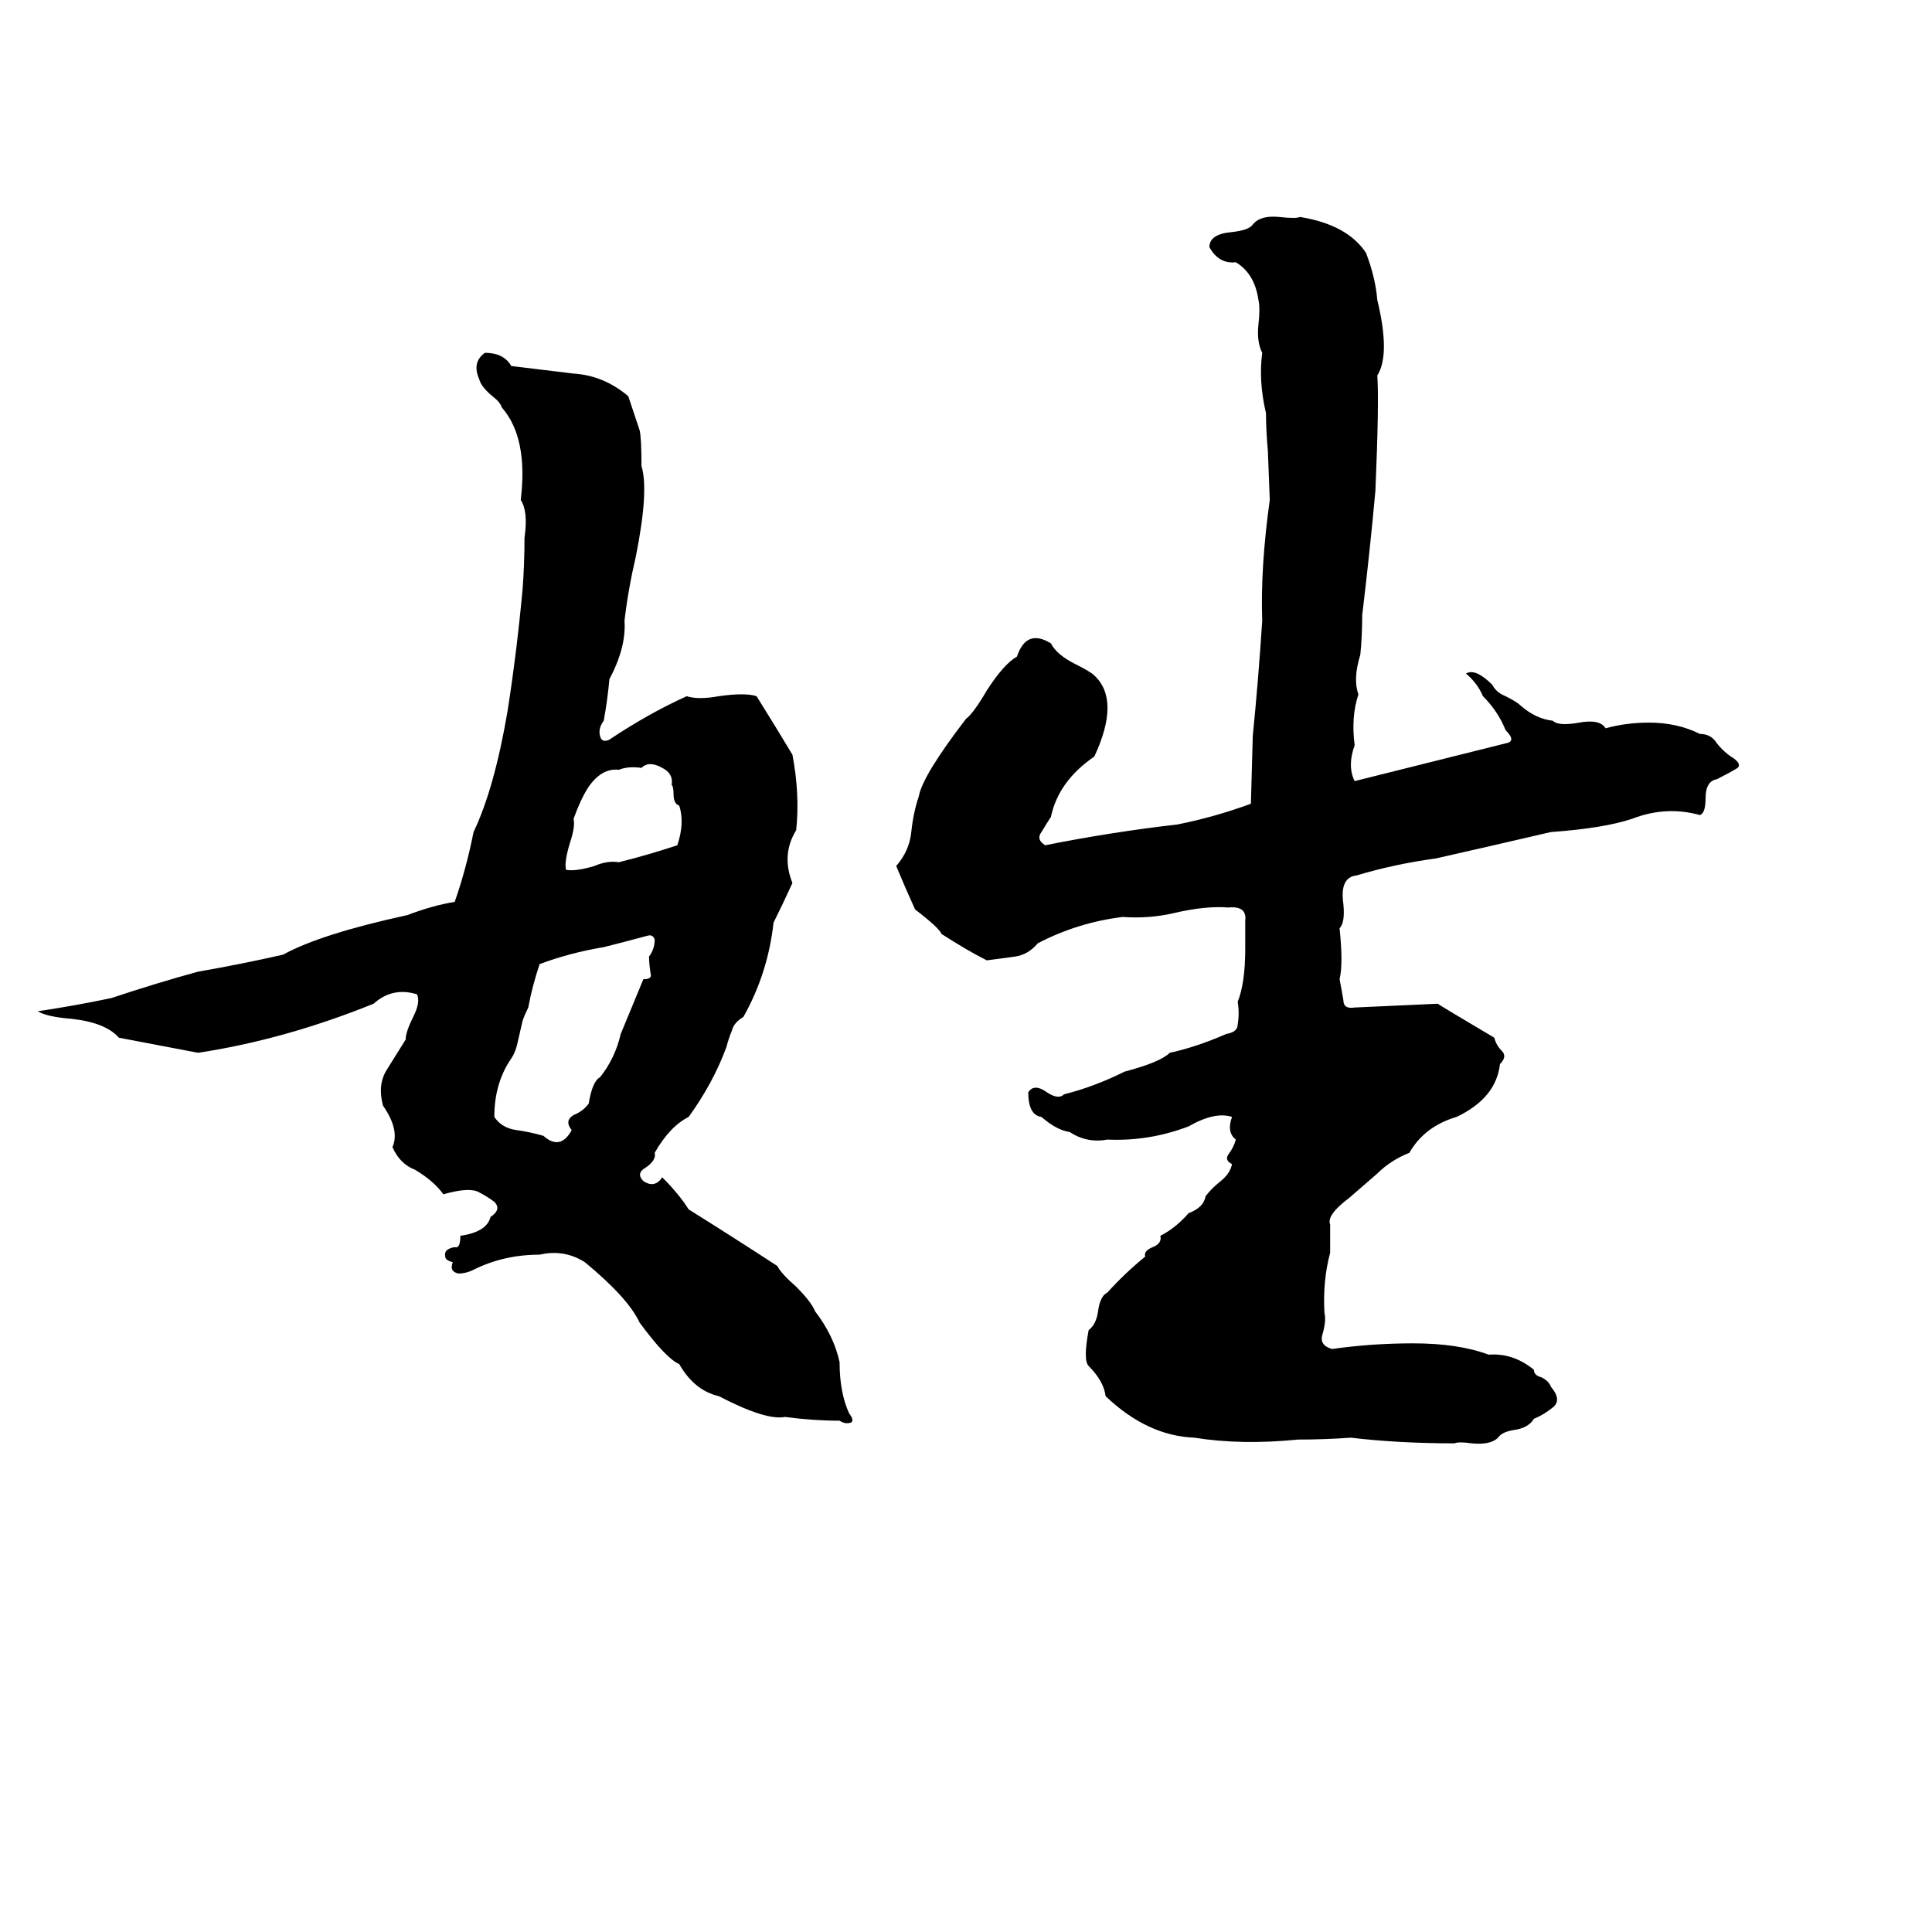 <svg xmlns="http://www.w3.org/2000/svg" viewBox="0 -800 1024 1024">
	<path fill="#000000" d="M689 -685Q714 -681 724 -666Q729 -653 730 -641Q737 -612 730 -601Q731 -587 729 -540Q726 -507 722 -474Q722 -463 721 -453Q717 -440 720 -432Q716 -420 718 -405Q714 -394 718 -386Q758 -396 798 -406Q804 -407 798 -413Q794 -423 786 -431Q783 -438 777 -443Q782 -446 791 -437Q793 -433 798 -431Q804 -428 806 -426Q814 -419 823 -418Q826 -415 837 -417Q848 -419 851 -414Q862 -417 874 -417Q889 -417 901 -411Q907 -411 910 -406Q914 -401 919 -398Q923 -395 921 -393Q916 -390 910 -387Q904 -386 904 -377Q904 -369 901 -368Q883 -373 865 -366Q850 -361 822 -359Q792 -352 761 -345Q739 -342 719 -336Q710 -335 712 -321Q713 -311 710 -308Q712 -289 710 -281Q711 -276 712 -270Q712 -265 718 -266Q740 -267 762 -268Q765 -266 792 -250Q793 -246 796 -243Q799 -240 795 -236Q793 -218 772 -208Q755 -203 747 -189Q737 -185 730 -178Q722 -171 715 -165Q703 -156 705 -151Q705 -143 705 -136Q701 -121 702 -104Q703 -100 701 -93Q699 -87 706 -85Q727 -88 749 -88Q773 -88 789 -82Q802 -83 813 -74Q813 -71 817 -70Q821 -68 822 -65Q828 -58 823 -54Q818 -50 813 -48Q810 -43 802 -42Q796 -41 794 -38Q790 -34 780 -35Q773 -36 771 -35Q741 -35 716 -38Q702 -37 688 -37Q658 -34 633 -38Q608 -39 586 -60Q585 -68 577 -76Q574 -79 577 -95Q581 -98 582 -105Q583 -113 587 -115Q596 -125 607 -134Q606 -137 611 -139Q616 -141 615 -145Q623 -149 630 -157Q638 -160 639 -166Q642 -170 647 -174Q652 -178 653 -183Q649 -185 651 -188Q654 -192 655 -196Q650 -200 653 -208Q644 -211 630 -203Q609 -195 587 -196Q576 -194 567 -200Q560 -201 552 -208Q545 -209 545 -221Q548 -226 555 -221Q561 -217 564 -220Q580 -224 596 -232Q615 -237 620 -242Q634 -245 650 -252Q656 -253 656 -257Q657 -263 656 -269Q660 -279 660 -297Q660 -304 660 -312Q661 -320 651 -319Q639 -320 622 -316Q609 -313 595 -314Q571 -311 550 -300Q545 -294 538 -293Q531 -292 523 -291Q513 -296 499 -305Q498 -308 485 -318Q480 -329 475 -341Q482 -349 483 -359Q484 -369 487 -378Q489 -389 512 -419Q516 -422 523 -434Q532 -448 539 -452Q544 -467 557 -459Q560 -453 570 -448Q578 -444 580 -442Q594 -429 580 -399Q561 -386 557 -367Q555 -364 552 -359Q549 -355 554 -352Q589 -359 624 -363Q644 -367 663 -374L664 -410Q667 -440 669 -471Q668 -499 673 -535L672 -561Q671 -572 671 -581Q667 -598 669 -613Q666 -619 667 -628Q668 -637 667 -641Q665 -655 655 -661Q646 -660 641 -669Q641 -676 653 -677Q662 -678 664 -681Q668 -686 678 -685Q687 -684 689 -685ZM257 -613Q267 -613 271 -606Q287 -604 304 -602Q320 -601 333 -590Q336 -581 339 -572Q340 -568 340 -553Q344 -540 337 -505Q333 -488 331 -471Q332 -457 323 -440Q322 -429 320 -418Q317 -414 318 -410Q319 -406 323 -408Q344 -422 364 -431Q370 -429 381 -431Q395 -433 401 -431Q411 -415 420 -400Q424 -379 422 -360Q414 -347 420 -332Q415 -321 410 -311Q407 -284 394 -261Q389 -258 388 -254Q386 -249 385 -245Q378 -226 365 -208Q355 -203 347 -189Q348 -185 342 -181Q337 -178 341 -174Q347 -170 351 -176Q360 -167 365 -159Q389 -144 412 -129Q414 -125 422 -118Q430 -110 432 -105Q442 -92 445 -78Q445 -62 450 -51Q453 -47 451 -46Q448 -45 445 -47Q431 -47 416 -49Q406 -47 381 -60Q368 -63 360 -77Q353 -80 339 -99Q333 -112 310 -131Q299 -138 286 -135Q267 -135 251 -127Q247 -125 243 -125Q238 -126 240 -131Q236 -132 236 -134Q235 -138 241 -139Q244 -138 244 -145Q258 -147 260 -155Q266 -159 262 -163Q258 -166 254 -168Q249 -171 235 -167Q230 -174 220 -180Q212 -183 208 -192Q212 -201 203 -214Q200 -225 205 -233Q210 -241 215 -249Q215 -253 219 -261Q223 -269 221 -273Q208 -277 198 -268Q151 -249 105 -242Q84 -246 63 -250Q56 -258 38 -260Q25 -261 20 -264Q40 -267 59 -271Q83 -279 105 -285Q128 -289 150 -294Q170 -305 216 -315Q229 -320 241 -322Q247 -339 251 -359Q262 -382 269 -423Q274 -455 277 -488Q278 -501 278 -515Q280 -529 276 -535Q280 -568 266 -584Q265 -587 261 -590Q255 -595 254 -599Q250 -608 257 -613ZM340 -393Q333 -394 328 -392Q319 -393 312 -383Q308 -377 304 -366Q305 -362 302 -353Q299 -343 300 -339Q305 -338 315 -341Q322 -344 328 -343Q344 -347 359 -352Q363 -364 360 -373Q357 -374 357 -379Q357 -383 356 -384Q357 -390 351 -393Q344 -397 340 -393ZM343 -304Q332 -301 320 -298Q302 -295 286 -289Q282 -277 280 -266Q278 -262 277 -259L274 -246Q273 -242 271 -239Q262 -226 262 -208Q266 -202 274 -201Q281 -200 288 -198Q297 -190 303 -201Q299 -206 304 -209Q309 -211 312 -215Q314 -227 318 -229Q326 -239 329 -252L341 -281Q345 -281 345 -283Q344 -289 344 -293Q347 -297 347 -302Q346 -305 343 -304Z"/>
</svg>